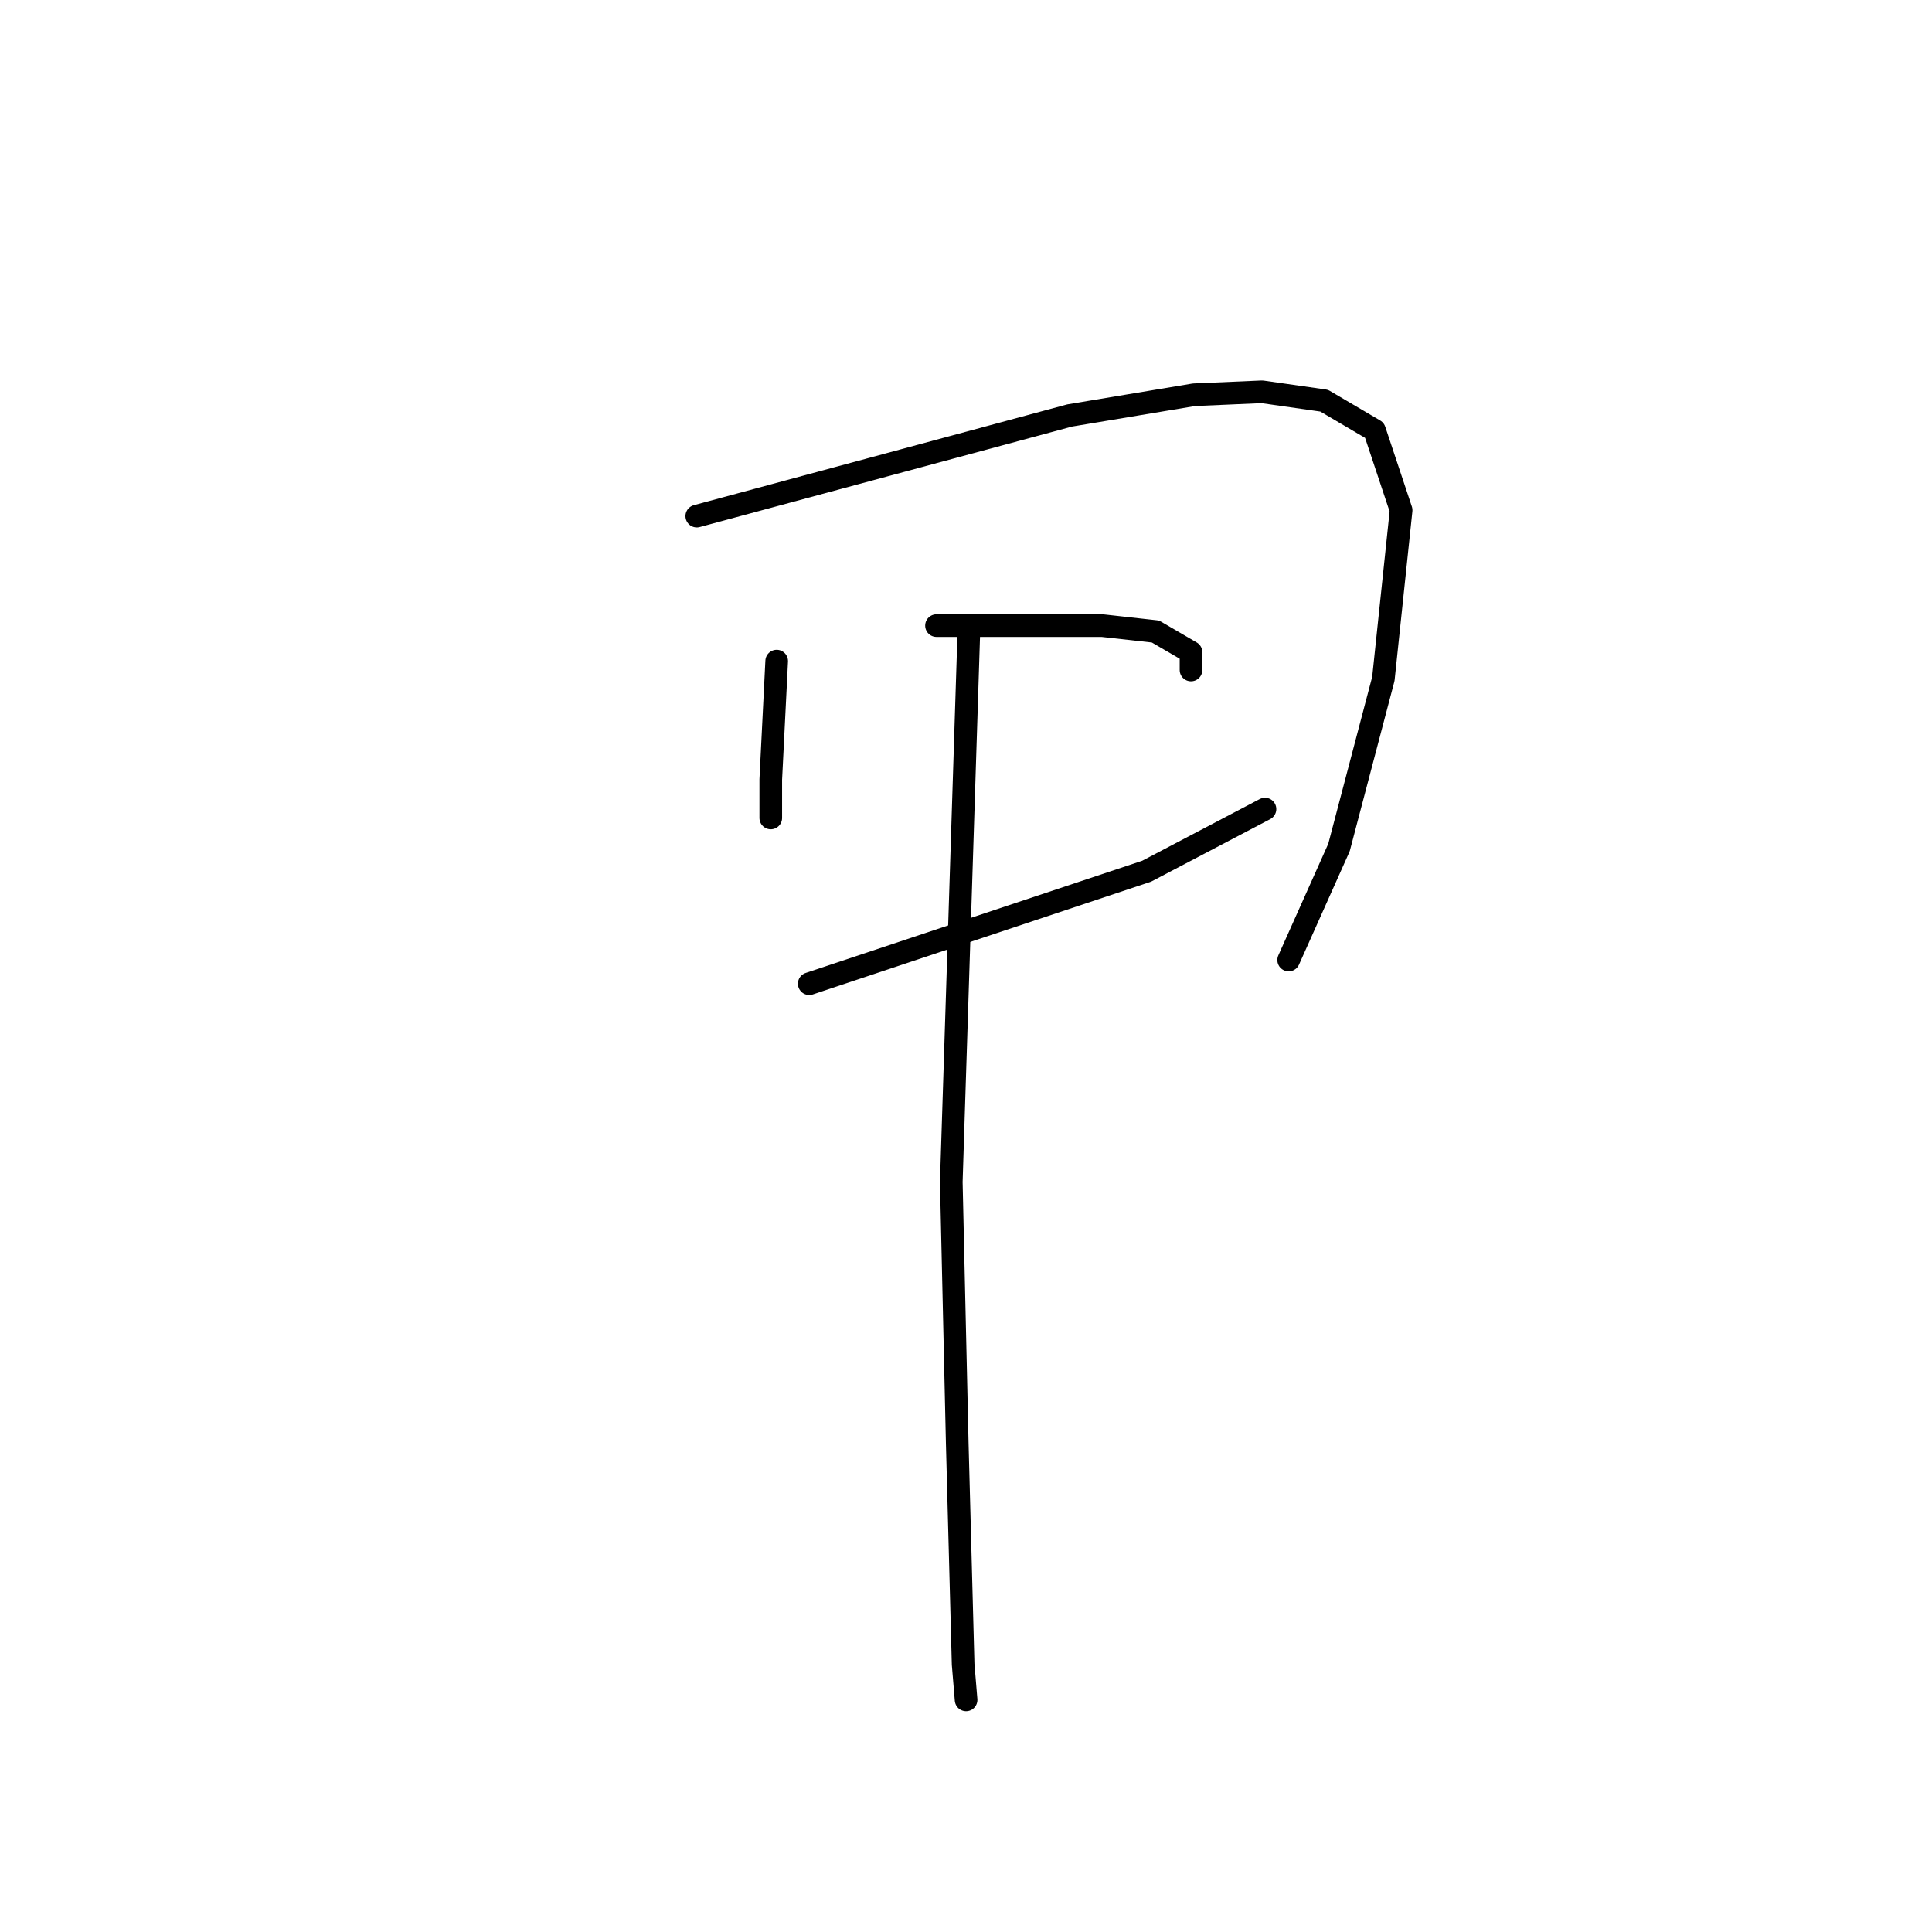 <?xml version="1.0" standalone="no"?>
    <svg width="256" height="256" xmlns="http://www.w3.org/2000/svg" version="1.1">
    <polyline stroke="black" stroke-width="3" stroke-linecap="round" fill="transparent" stroke-linejoin="round" points="102.915 87.601 102.523 95.444 102.131 103.287 102.131 108.385 102.131 108.385 " />
        <polyline stroke="black" stroke-width="3" stroke-linecap="round" fill="transparent" stroke-linejoin="round" points="92.327 68.386 117.032 61.72 141.737 55.054 158.207 52.309 167.226 51.917 175.461 53.093 182.128 57.014 185.657 67.602 183.304 89.954 177.422 112.306 170.755 127.208 170.755 127.208 " />
        <polyline stroke="black" stroke-width="3" stroke-linecap="round" fill="transparent" stroke-linejoin="round" points="124.091 82.896 135.071 82.896 146.051 82.896 153.109 83.68 157.815 86.425 157.815 88.778 157.815 88.778 " />
        <polyline stroke="black" stroke-width="3" stroke-linecap="round" fill="transparent" stroke-linejoin="round" points="107.229 130.345 129.581 122.894 151.933 115.443 167.618 107.208 167.618 107.208 " />
        <polyline stroke="black" stroke-width="3" stroke-linecap="round" fill="transparent" stroke-linejoin="round" points="128.404 82.896 127.228 119.757 126.051 156.618 126.836 191.127 127.62 220.537 128.012 225.243 128.012 225.243 " />
        </svg>